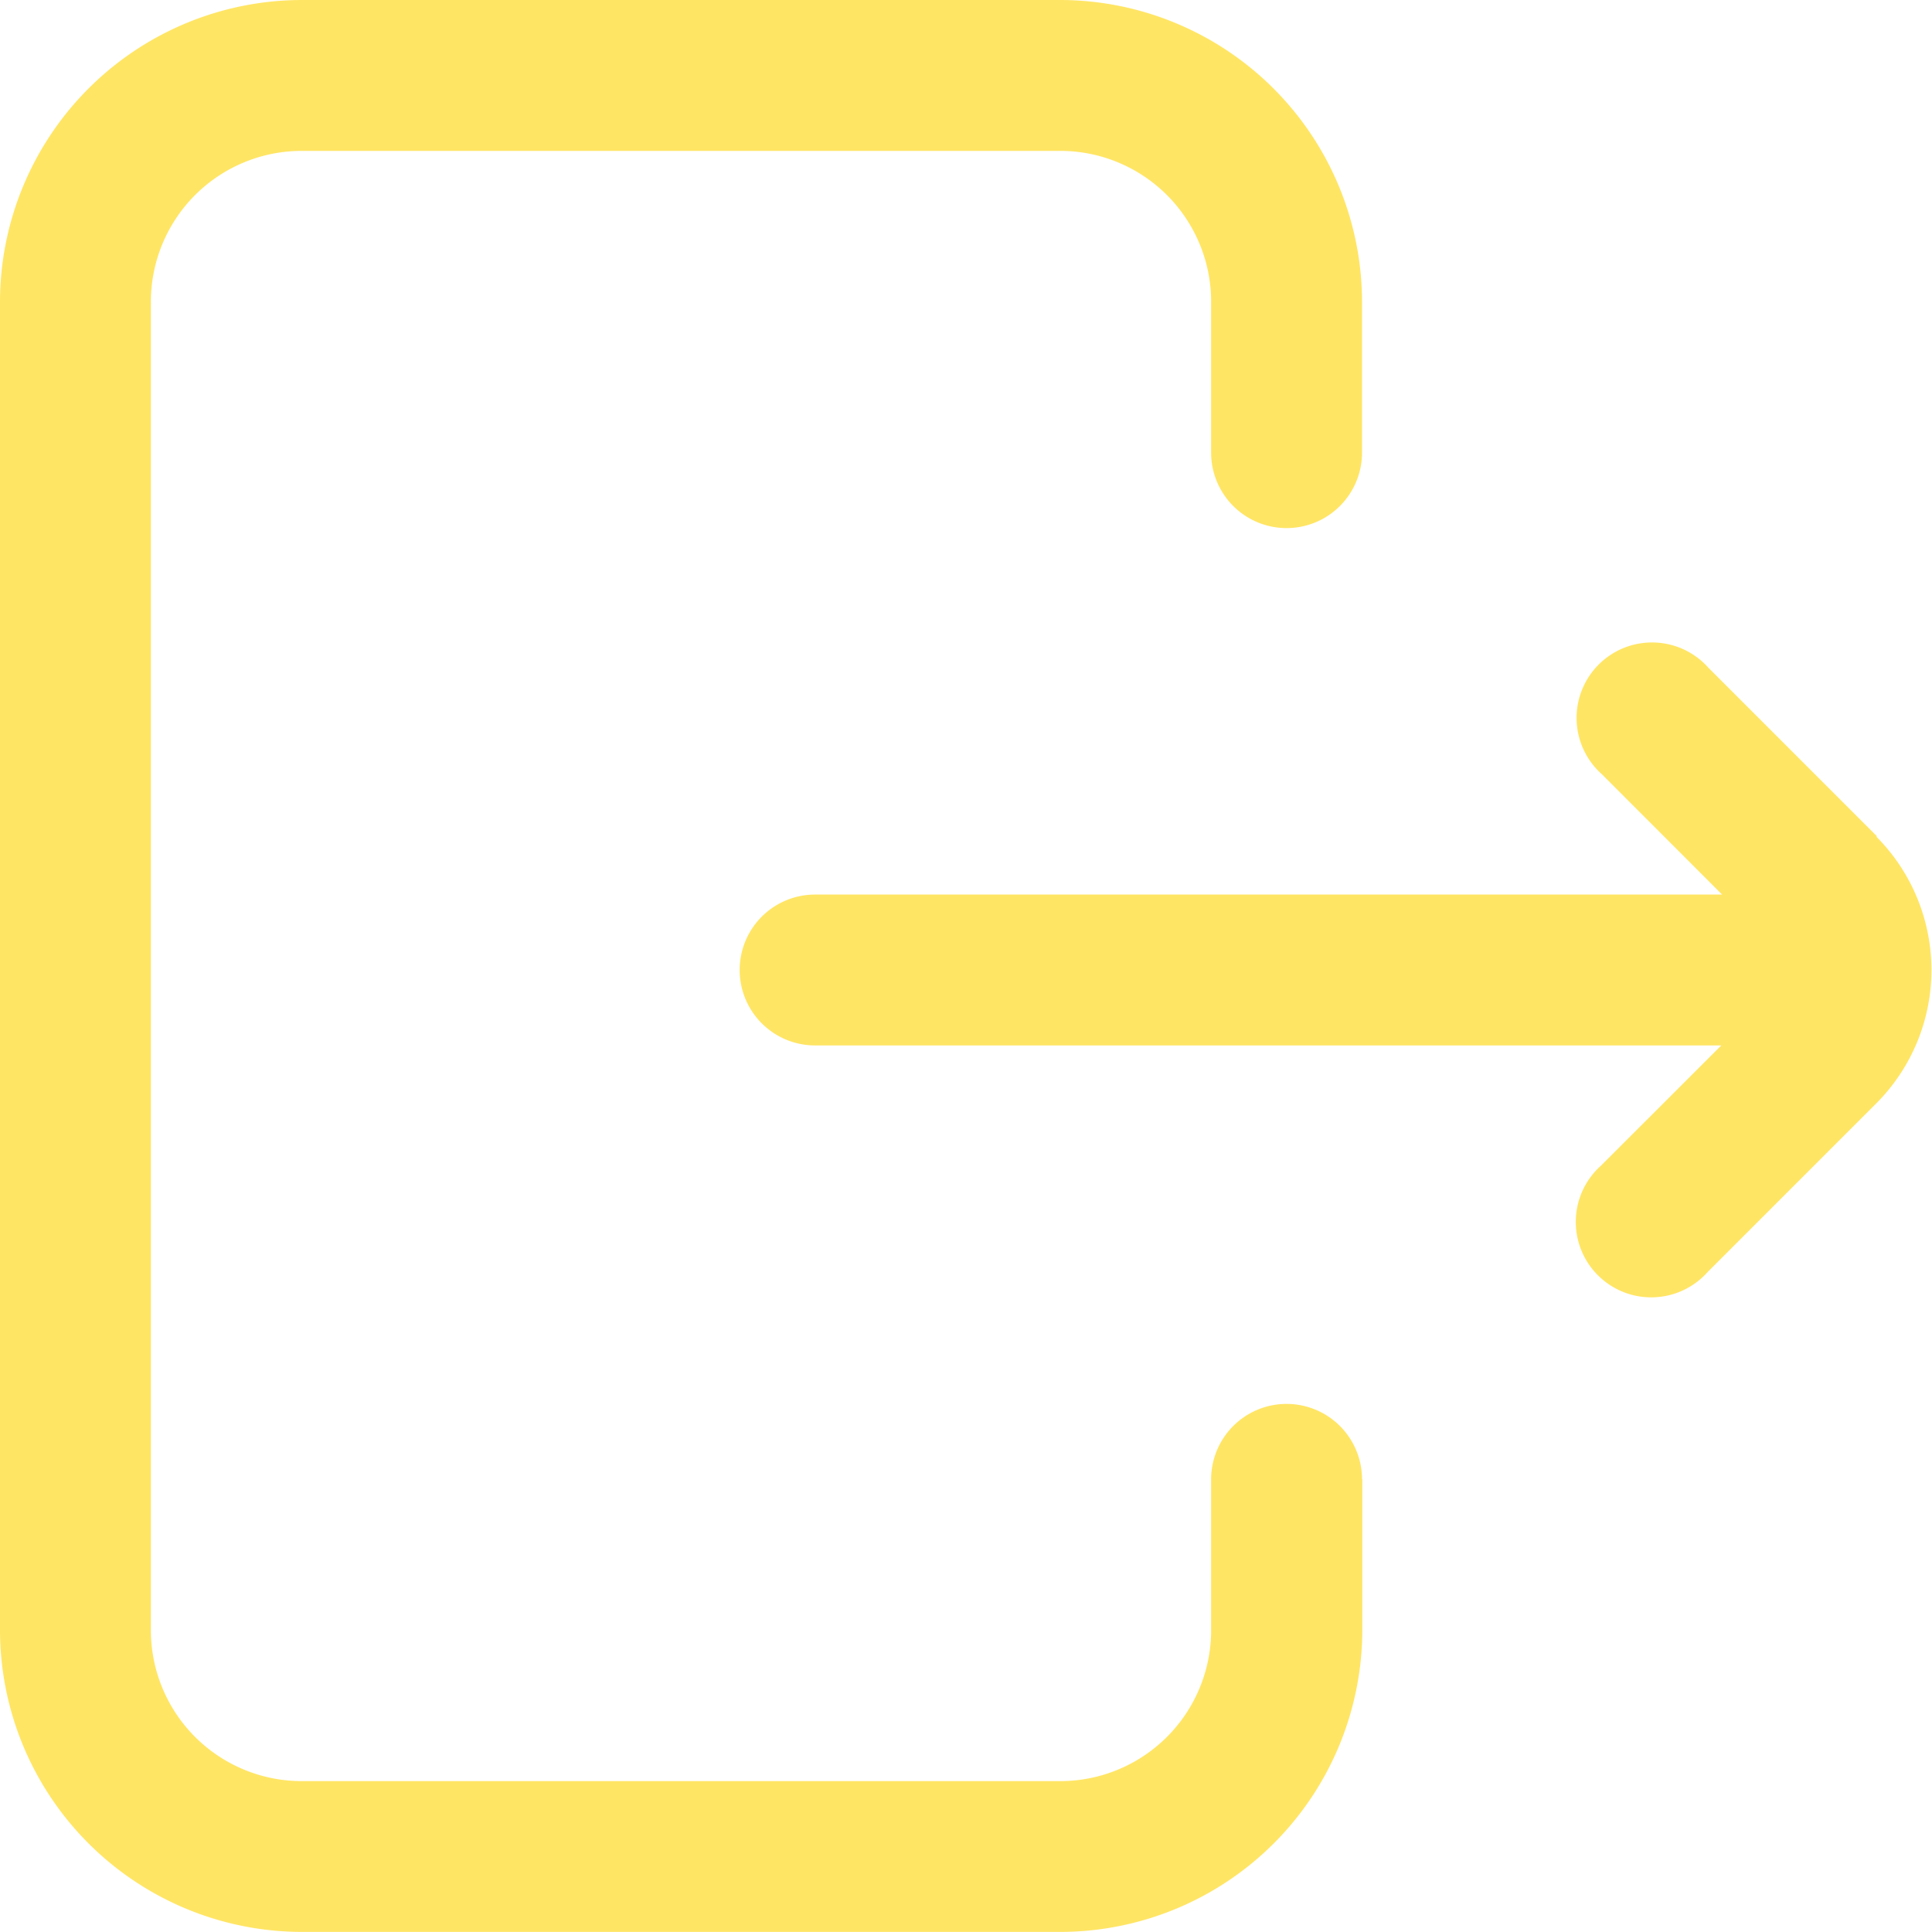 <svg xmlns="http://www.w3.org/2000/svg" width="21.768" height="21.769" viewBox="0 0 21.768 21.769"><defs><style>.a{fill:#ffe564;}</style></defs><path class="a" d="M15.849,16.667v1.7a3.405,3.405,0,0,1-3.4,3.4H3.9a3.405,3.405,0,0,1-3.4-3.4V3.4A3.405,3.405,0,0,1,3.9,0h8.546a3.405,3.405,0,0,1,3.4,3.4V5.1a.85.85,0,1,1-1.7,0V3.4a1.7,1.7,0,0,0-1.7-1.7H3.9A1.7,1.7,0,0,0,2.2,3.4V18.368a1.7,1.7,0,0,0,1.7,1.7h8.546a1.7,1.7,0,0,0,1.7-1.7v-1.7a.85.85,0,1,1,1.7,0Zm5.8-7.243-1.9-1.9a.85.85,0,1,0-1.2,1.2l1.354,1.355H9.684a.85.85,0,1,0,0,1.7h10.21L18.54,13.132a.85.85,0,1,0,1.2,1.2l1.9-1.9a2.128,2.128,0,0,0,0-3.006Zm0,0" transform="translate(-0.5)"/></svg>